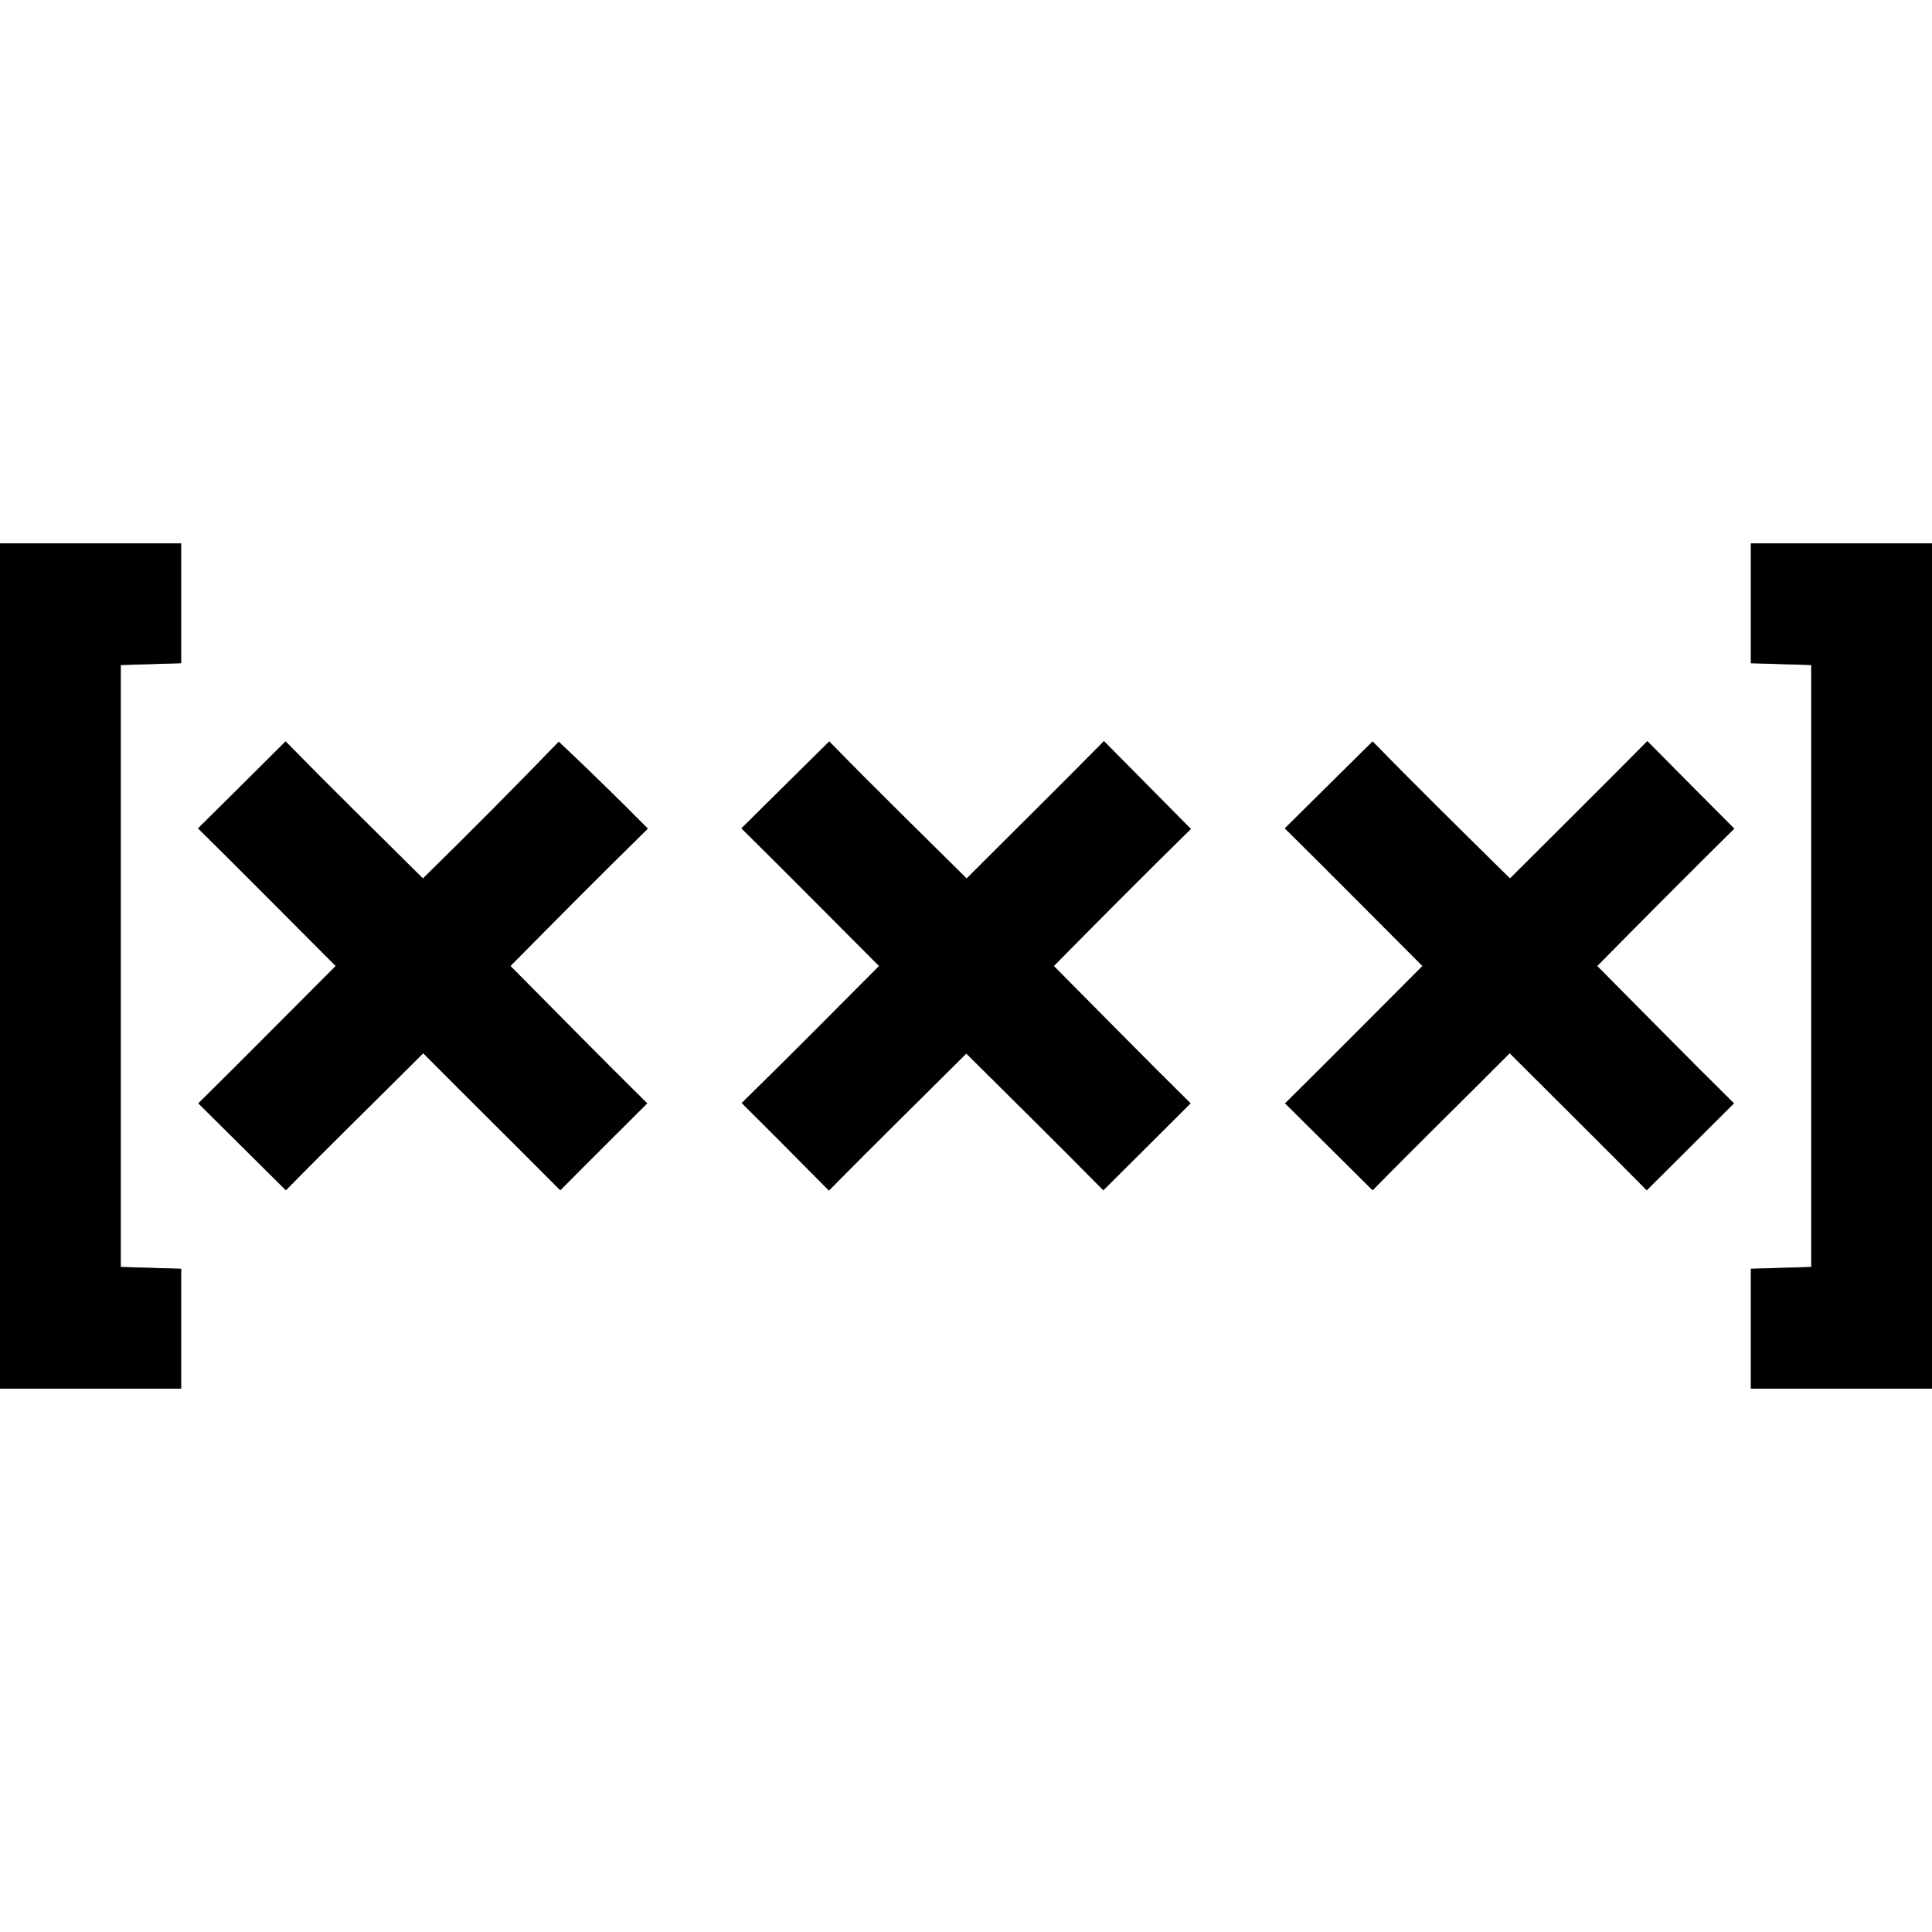 <?xml version="1.0" encoding="UTF-8" ?>
<!DOCTYPE svg PUBLIC "-//W3C//DTD SVG 1.1//EN" "http://www.w3.org/Graphics/SVG/1.1/DTD/svg11.dtd">
<svg width="64pt" height="64pt" viewBox="0 0 64 64" version="1.1" xmlns="http://www.w3.org/2000/svg">
<rect x="0" y="0" width="64" height="64" fill="#808080" stroke="none"/>
<g id="#ffffffff">
<path fill="#ffffff" opacity="1.00" d=" M 0.00 0.00 L 64.00 0.00 L 64.00 18.00 C 62.00 18.00 60.00 18.00 58.00 18.00 C 58.00 19.32 58.00 20.64 58.00 21.97 C 58.50 21.98 59.50 22.02 60.00 22.03 C 60.00 28.68 60.00 35.32 60.00 41.97 C 59.50 41.98 58.50 42.02 58.00 42.03 C 58.00 43.36 58.00 44.68 58.00 46.00 C 60.00 46.00 62.00 46.00 64.00 46.00 L 64.00 64.00 L 0.00 64.00 L 0.00 46.00 C 2.00 46.00 4.00 46.00 6.00 46.00 C 6.00 44.68 6.00 43.35 6.00 42.03 C 5.50 42.02 4.50 41.98 4.00 41.97 C 4.00 35.32 4.00 28.68 4.00 22.03 C 4.50 22.02 5.50 21.98 6.00 21.97 C 6.00 20.64 6.00 19.32 6.00 18.00 C 4.00 18.00 2.00 18.00 0.00 18.00 L 0.00 0.00 M 6.56 27.44 C 8.09 28.95 9.60 30.48 11.12 32.00 C 9.60 33.52 8.10 35.04 6.57 36.55 C 7.54 37.51 8.50 38.47 9.47 39.43 C 10.97 37.90 12.50 36.41 14.02 34.89 C 15.53 36.41 17.05 37.91 18.56 39.43 C 19.51 38.47 20.48 37.51 21.44 36.55 C 19.92 35.05 18.42 33.52 16.91 32.00 C 18.42 30.47 19.93 28.95 21.46 27.45 C 20.49 26.47 19.51 25.51 18.51 24.57 C 17.03 26.10 15.53 27.61 14.01 29.10 C 12.49 27.59 10.96 26.09 9.46 24.56 C 8.50 25.52 7.53 26.48 6.56 27.44 M 24.56 27.44 C 26.09 28.95 27.60 30.48 29.12 32.00 C 27.61 33.52 26.10 35.04 24.57 36.54 C 25.54 37.50 26.50 38.47 27.46 39.44 C 28.96 37.91 30.50 36.41 32.01 34.90 C 33.53 36.41 35.05 37.91 36.55 39.43 C 37.51 38.47 38.48 37.51 39.44 36.55 C 37.92 35.05 36.42 33.52 34.91 32.00 C 36.41 30.48 37.92 28.96 39.45 27.46 C 38.49 26.49 37.53 25.52 36.57 24.55 C 35.06 26.08 33.53 27.59 32.02 29.10 C 30.50 27.59 28.96 26.09 27.47 24.56 C 26.50 25.52 25.53 26.48 24.56 27.44 M 42.56 27.44 C 44.09 28.95 45.60 30.48 47.12 32.00 C 45.60 33.52 44.10 35.04 42.57 36.55 C 43.54 37.51 44.50 38.47 45.47 39.43 C 46.97 37.90 48.50 36.41 50.01 34.89 C 51.53 36.41 53.05 37.91 54.55 39.43 C 55.51 38.47 56.48 37.51 57.44 36.55 C 55.92 35.05 54.42 33.52 52.91 32.00 C 54.42 30.47 55.92 28.96 57.45 27.45 C 56.49 26.49 55.53 25.52 54.57 24.55 C 53.06 26.08 51.53 27.59 50.02 29.10 C 48.49 27.59 46.96 26.09 45.47 24.56 C 44.50 25.52 43.53 26.48 42.56 27.44 Z" />
</g>
<g id="#000000ff">
<path fill="#000000" opacity="1.00" d=" M 0.00 18.00 C 2.00 18.00 4.00 18.00 6.00 18.00 C 6.00 19.32 6.00 20.64 6.00 21.97 C 5.50 21.98 4.50 22.02 4.00 22.03 C 4.00 28.68 4.00 35.32 4.00 41.97 C 4.50 41.98 5.50 42.02 6.00 42.03 C 6.00 43.35 6.00 44.68 6.00 46.00 C 4.00 46.00 2.00 46.00 0.00 46.00 L 0.00 18.00 Z" />
<path fill="#000000" opacity="1.00" d=" M 58.00 18.00 C 60.00 18.00 62.00 18.00 64.00 18.00 L 64.00 46.00 C 62.00 46.00 60.00 46.00 58.00 46.00 C 58.00 44.68 58.00 43.36 58.00 42.03 C 58.50 42.02 59.50 41.98 60.00 41.97 C 60.00 35.32 60.00 28.68 60.00 22.03 C 59.50 22.02 58.50 21.98 58.00 21.97 C 58.00 20.64 58.00 19.32 58.00 18.00 Z" />
<path fill="#000000" opacity="1.00" d=" M 6.56 27.44 C 7.53 26.48 8.50 25.52 9.46 24.56 C 10.96 26.09 12.49 27.59 14.01 29.10 C 15.53 27.61 17.03 26.10 18.51 24.57 C 19.51 25.51 20.49 26.47 21.46 27.45 C 19.93 28.95 18.42 30.47 16.91 32.00 C 18.42 33.52 19.92 35.05 21.44 36.55 C 20.48 37.51 19.51 38.47 18.56 39.43 C 17.05 37.91 15.53 36.41 14.02 34.89 C 12.50 36.41 10.97 37.90 9.47 39.43 C 8.50 38.47 7.54 37.51 6.57 36.55 C 8.10 35.04 9.60 33.52 11.12 32.00 C 9.60 30.48 8.09 28.95 6.56 27.44 Z" />
<path fill="#000000" opacity="1.00" d=" M 24.56 27.44 C 25.53 26.48 26.50 25.52 27.47 24.56 C 28.96 26.09 30.50 27.59 32.02 29.10 C 33.53 27.59 35.06 26.08 36.57 24.55 C 37.53 25.52 38.49 26.49 39.45 27.46 C 37.92 28.96 36.41 30.48 34.91 32.00 C 36.42 33.52 37.92 35.05 39.44 36.55 C 38.48 37.51 37.51 38.47 36.55 39.43 C 35.05 37.91 33.53 36.41 32.01 34.90 C 30.50 36.41 28.96 37.91 27.46 39.44 C 26.50 38.47 25.54 37.50 24.57 36.54 C 26.10 35.04 27.61 33.52 29.12 32.00 C 27.60 30.48 26.09 28.95 24.56 27.44 Z" />
<path fill="#000000" opacity="1.00" d=" M 42.56 27.44 C 43.53 26.48 44.50 25.52 45.47 24.56 C 46.96 26.09 48.49 27.59 50.02 29.10 C 51.53 27.59 53.06 26.08 54.57 24.55 C 55.53 25.52 56.49 26.49 57.45 27.45 C 55.92 28.96 54.42 30.47 52.91 32.00 C 54.42 33.52 55.92 35.05 57.44 36.55 C 56.48 37.51 55.51 38.47 54.55 39.43 C 53.05 37.91 51.53 36.41 50.01 34.89 C 48.50 36.41 46.97 37.90 45.47 39.43 C 44.50 38.47 43.54 37.51 42.57 36.55 C 44.10 35.04 45.60 33.52 47.12 32.00 C 45.60 30.48 44.09 28.95 42.56 27.44 Z" />
</g>
</svg>

